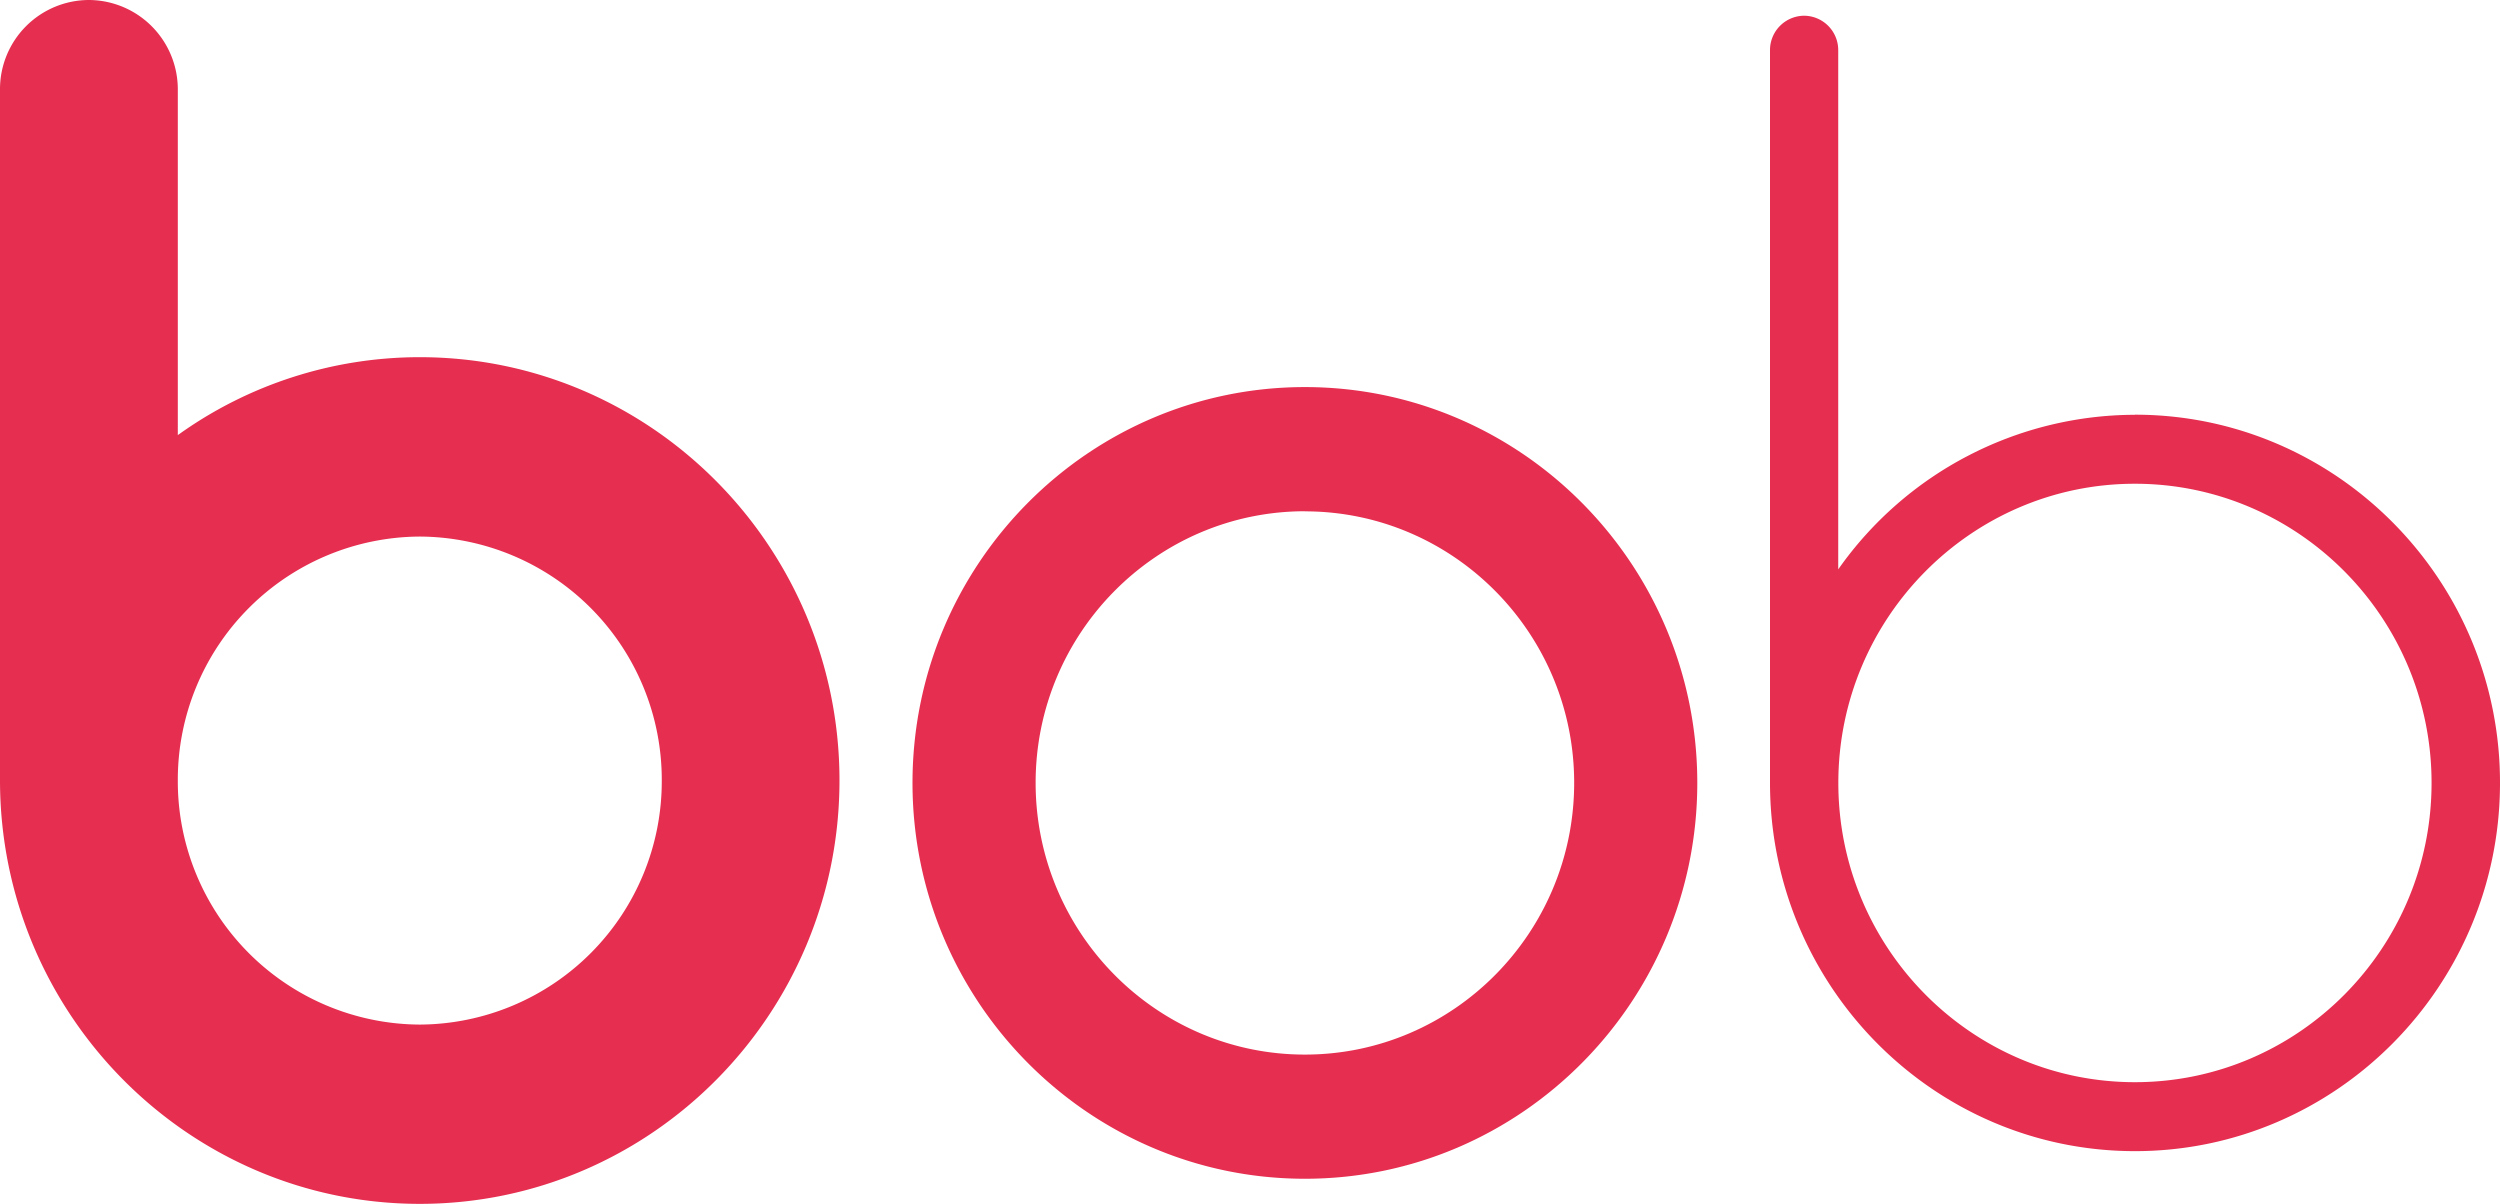 <?xml version="1.0" ?>
<svg xmlns="http://www.w3.org/2000/svg" viewBox="0 0 24 11.557">
	<style>
		.cls0 { fill: #e62e50; }
	</style>
	<path d="M 12.527,11.316 C 10.45,11.316 8.76,9.611 8.76,7.516 C 8.76,5.42 10.45,3.716 12.527,3.716 C 14.604,3.716 16.294,5.42 16.294,7.516 C 16.294,9.611 14.604,11.316 12.528,11.316 M 12.528,4.908 C 11.102,4.908 9.942,6.078 9.942,7.515 C 9.942,8.954 11.101,10.124 12.527,10.124 C 13.953,10.124 15.112,8.954 15.112,7.515 C 15.112,6.078 13.952,4.909 12.527,4.909 M 1.707,4.178 L 1.707,0.86 A 0.858,0.858 0.0 0,0 0.854,0.0 A 0.856,0.856 0.0 0,0 0.0,0.86 L 0.0,7.492 C 0.002,9.736 1.81,11.557 4.03,11.557 C 6.251,11.557 8.059,9.734 8.059,7.492 C 8.059,5.252 6.251,3.429 4.03,3.429 A 3.98,3.98 0.0 0,0 1.707,4.177 L 1.707,4.178 M 4.03,9.836 A 2.335,2.335 0.0 0,1 1.707,7.493 A 2.335,2.335 0.0 0,1 4.03,5.151 A 2.335,2.335 0.0 0,1 6.353,7.493 A 2.335,2.335 0.0 0,1 4.03,9.836 M 20.495,3.982 A 3.49,3.491 0.0 0,0 17.647,5.466 L 17.647,0.482 A 0.33,0.33 0.0 0,0 17.32,0.151 A 0.33,0.33 0.0 0,0 16.992,0.482 L 16.992,7.518 C 16.994,9.467 18.564,11.051 20.496,11.051 C 22.427,11.051 24.0,9.465 24.0,7.515 C 24.0,5.566 22.427,3.981 20.495,3.981 M 20.495,10.389 C 18.925,10.389 17.648,9.1 17.648,7.516 C 17.648,5.932 18.926,4.644 20.495,4.644 C 22.065,4.644 23.343,5.932 23.343,7.516 C 23.343,9.101 22.066,10.389 20.495,10.389" class="cls0"/>
</svg>